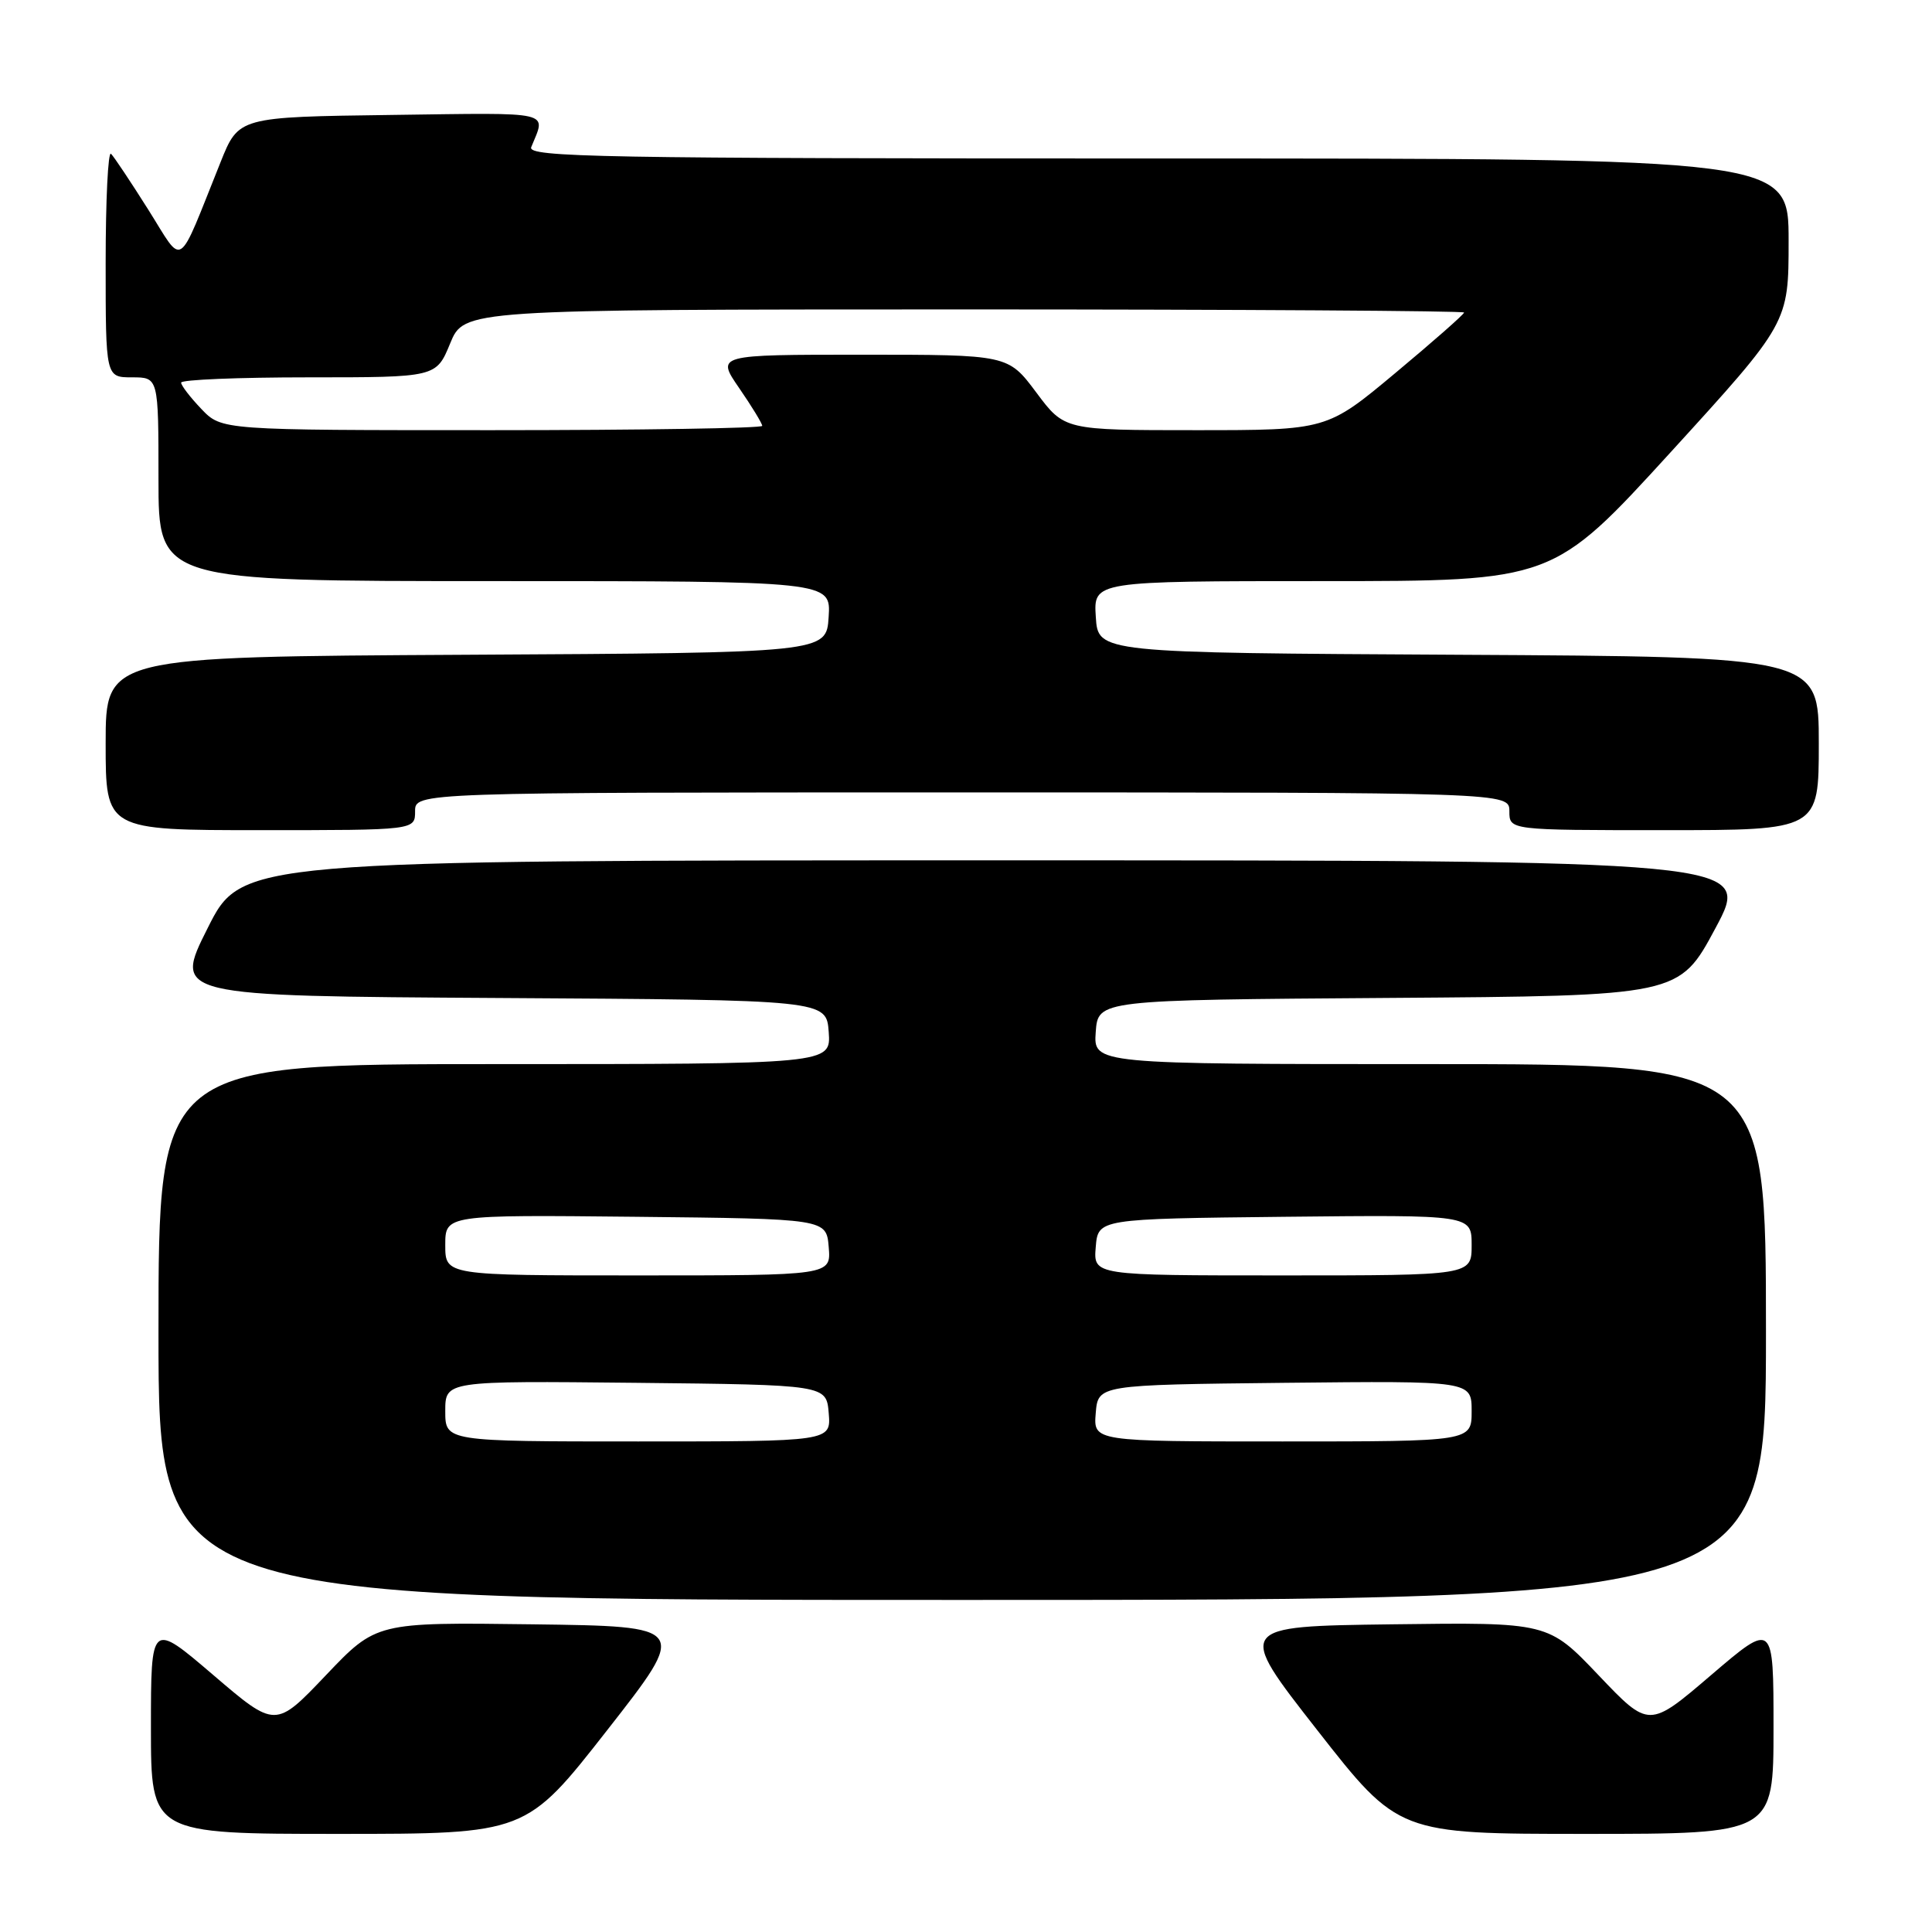 <?xml version="1.0" encoding="UTF-8" standalone="no"?>
<!DOCTYPE svg PUBLIC "-//W3C//DTD SVG 1.1//EN" "http://www.w3.org/Graphics/SVG/1.1/DTD/svg11.dtd" >
<svg xmlns="http://www.w3.org/2000/svg" xmlns:xlink="http://www.w3.org/1999/xlink" version="1.1" viewBox="0 0 256 256">
 <g >
 <path fill="currentColor"
d=" M 80.46 229.25 C 91.22 215.50 91.22 215.50 70.54 215.23 C 49.86 214.96 49.86 214.96 43.18 221.98 C 36.50 229.00 36.50 229.00 28.25 221.94 C 20.00 214.89 20.00 214.89 20.00 228.94 C 20.00 243.00 20.00 243.00 44.85 243.00 C 69.70 243.00 69.70 243.00 80.46 229.25 Z  M 235.00 228.94 C 235.00 214.89 235.00 214.89 226.75 221.94 C 218.50 229.00 218.50 229.00 211.82 221.98 C 205.14 214.96 205.14 214.96 184.46 215.23 C 163.78 215.50 163.78 215.50 174.54 229.25 C 185.30 243.00 185.30 243.00 210.15 243.00 C 235.00 243.00 235.00 243.00 235.00 228.94 Z  M 234.00 176.50 C 234.00 141.00 234.00 141.00 189.44 141.00 C 144.89 141.00 144.89 141.00 145.19 136.75 C 145.50 132.50 145.50 132.50 184.00 132.23 C 222.50 131.96 222.50 131.96 227.31 122.98 C 232.12 114.00 232.12 114.00 132.07 114.00 C 32.02 114.00 32.02 114.00 27.51 122.99 C 22.99 131.98 22.99 131.98 66.25 132.24 C 109.50 132.50 109.50 132.50 109.81 136.75 C 110.11 141.00 110.11 141.00 65.56 141.00 C 21.00 141.00 21.00 141.00 21.00 176.50 C 21.00 212.00 21.00 212.00 127.50 212.00 C 234.00 212.00 234.00 212.00 234.00 176.50 Z  M 55.00 107.50 C 55.00 105.00 55.00 105.00 127.50 105.00 C 200.00 105.00 200.00 105.00 200.00 107.50 C 200.00 110.00 200.00 110.00 220.50 110.00 C 241.00 110.00 241.00 110.00 241.00 98.51 C 241.00 87.02 241.00 87.02 193.25 86.76 C 145.50 86.50 145.50 86.50 145.20 81.75 C 144.89 77.00 144.89 77.00 175.34 77.00 C 205.78 77.00 205.78 77.00 221.39 59.90 C 237.00 42.79 237.00 42.79 237.00 31.90 C 237.00 21.00 237.00 21.00 153.39 21.00 C 79.47 21.00 69.86 20.83 70.39 19.50 C 72.36 14.64 73.66 14.94 51.93 15.23 C 31.62 15.50 31.62 15.50 29.22 21.50 C 23.37 36.06 24.43 35.37 19.66 27.80 C 17.33 24.11 15.11 20.77 14.71 20.38 C 14.32 19.99 14.00 26.49 14.00 34.83 C 14.00 50.00 14.00 50.00 17.50 50.00 C 21.00 50.00 21.00 50.00 21.00 63.50 C 21.00 77.00 21.00 77.00 65.55 77.00 C 110.11 77.00 110.11 77.00 109.80 81.75 C 109.50 86.50 109.50 86.50 61.75 86.76 C 14.00 87.02 14.00 87.02 14.00 98.51 C 14.00 110.00 14.00 110.00 34.50 110.00 C 55.00 110.00 55.00 110.00 55.00 107.50 Z  M 59.00 186.98 C 59.00 182.97 59.00 182.97 84.25 183.23 C 109.50 183.50 109.50 183.50 109.81 187.25 C 110.12 191.00 110.12 191.00 84.56 191.00 C 59.00 191.00 59.00 191.00 59.00 186.98 Z  M 145.19 187.25 C 145.50 183.50 145.50 183.50 170.25 183.23 C 195.00 182.97 195.00 182.97 195.00 186.98 C 195.00 191.00 195.00 191.00 169.94 191.00 C 144.88 191.00 144.88 191.00 145.19 187.25 Z  M 59.00 164.98 C 59.00 160.97 59.00 160.97 84.25 161.23 C 109.50 161.50 109.50 161.50 109.81 165.25 C 110.12 169.00 110.12 169.00 84.56 169.00 C 59.00 169.00 59.00 169.00 59.00 164.98 Z  M 145.19 165.25 C 145.50 161.50 145.50 161.50 170.25 161.23 C 195.00 160.97 195.00 160.97 195.00 164.98 C 195.00 169.00 195.00 169.00 169.94 169.00 C 144.88 169.00 144.88 169.00 145.19 165.25 Z  M 26.69 54.20 C 25.21 52.65 24.00 51.08 24.00 50.70 C 24.00 50.31 31.61 50.00 40.90 50.00 C 57.80 50.00 57.80 50.00 59.65 45.50 C 61.50 41.01 61.50 41.01 127.75 41.00 C 164.19 41.00 194.00 41.19 194.00 41.41 C 194.00 41.64 189.91 45.24 184.91 49.41 C 175.82 57.00 175.82 57.00 158.43 57.00 C 141.04 57.00 141.04 57.00 137.31 52.00 C 133.57 47.00 133.57 47.00 114.24 47.00 C 94.90 47.00 94.90 47.00 97.95 51.43 C 99.63 53.87 101.00 56.12 101.00 56.43 C 101.00 56.74 84.88 57.00 65.19 57.00 C 29.37 57.00 29.37 57.00 26.69 54.20 Z "/>
</g>
</svg>